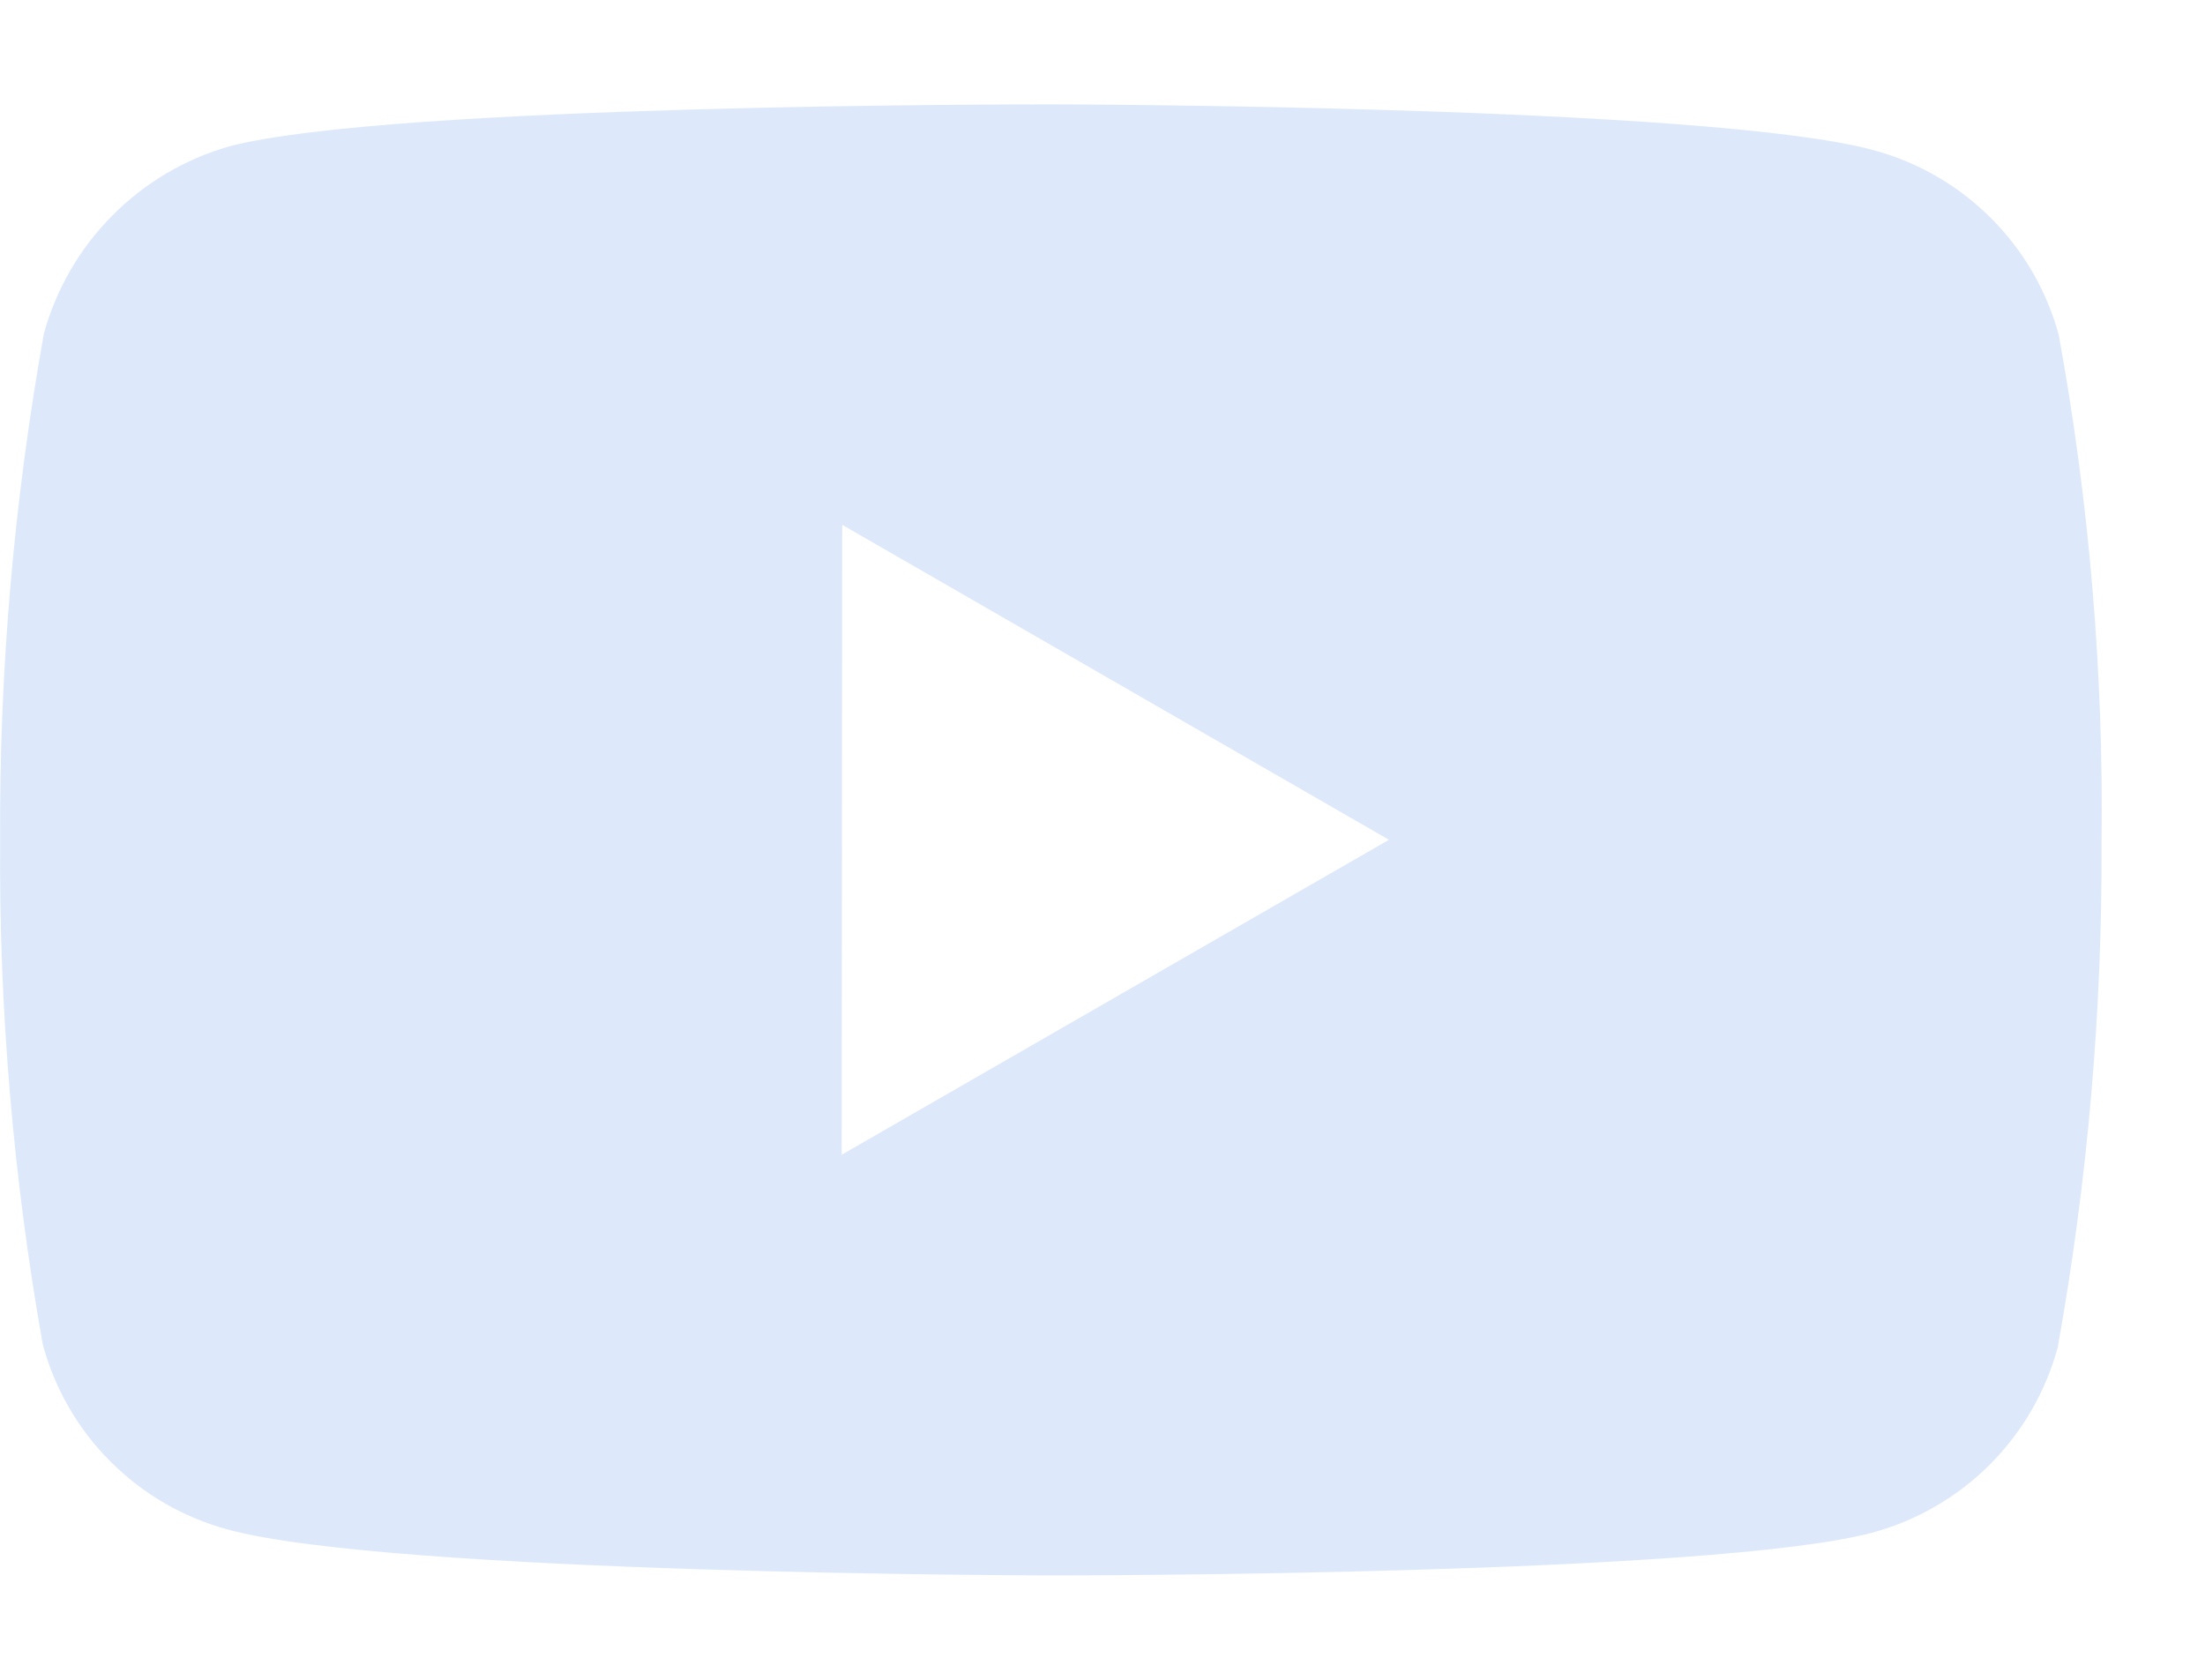 <svg width="21" height="16" viewBox="0 0 21 16" fill="none" xmlns="http://www.w3.org/2000/svg">
<path d="M10.021 15.006H10.001C9.939 15.006 3.736 14.994 2.171 14.569C1.748 14.455 1.362 14.232 1.053 13.922C0.743 13.613 0.52 13.227 0.407 12.804C0.125 11.216 -0.011 9.606 0.001 7.994C-0.007 6.379 0.133 4.767 0.418 3.177C0.535 2.753 0.758 2.367 1.068 2.055C1.377 1.742 1.761 1.515 2.184 1.394C3.706 0.994 9.738 0.994 9.994 0.994H10.015C10.078 0.994 16.297 1.006 17.846 1.431C18.705 1.664 19.376 2.335 19.608 3.194C19.898 4.788 20.035 6.405 20.015 8.025C20.022 9.638 19.882 11.248 19.597 12.836C19.482 13.258 19.258 13.643 18.948 13.953C18.638 14.262 18.252 14.485 17.83 14.599C16.31 15.002 10.277 15.006 10.021 15.006ZM8.021 4.999L8.016 10.999L13.228 7.999L8.021 4.999Z" fill="#DDE9FB"/>
</svg>
